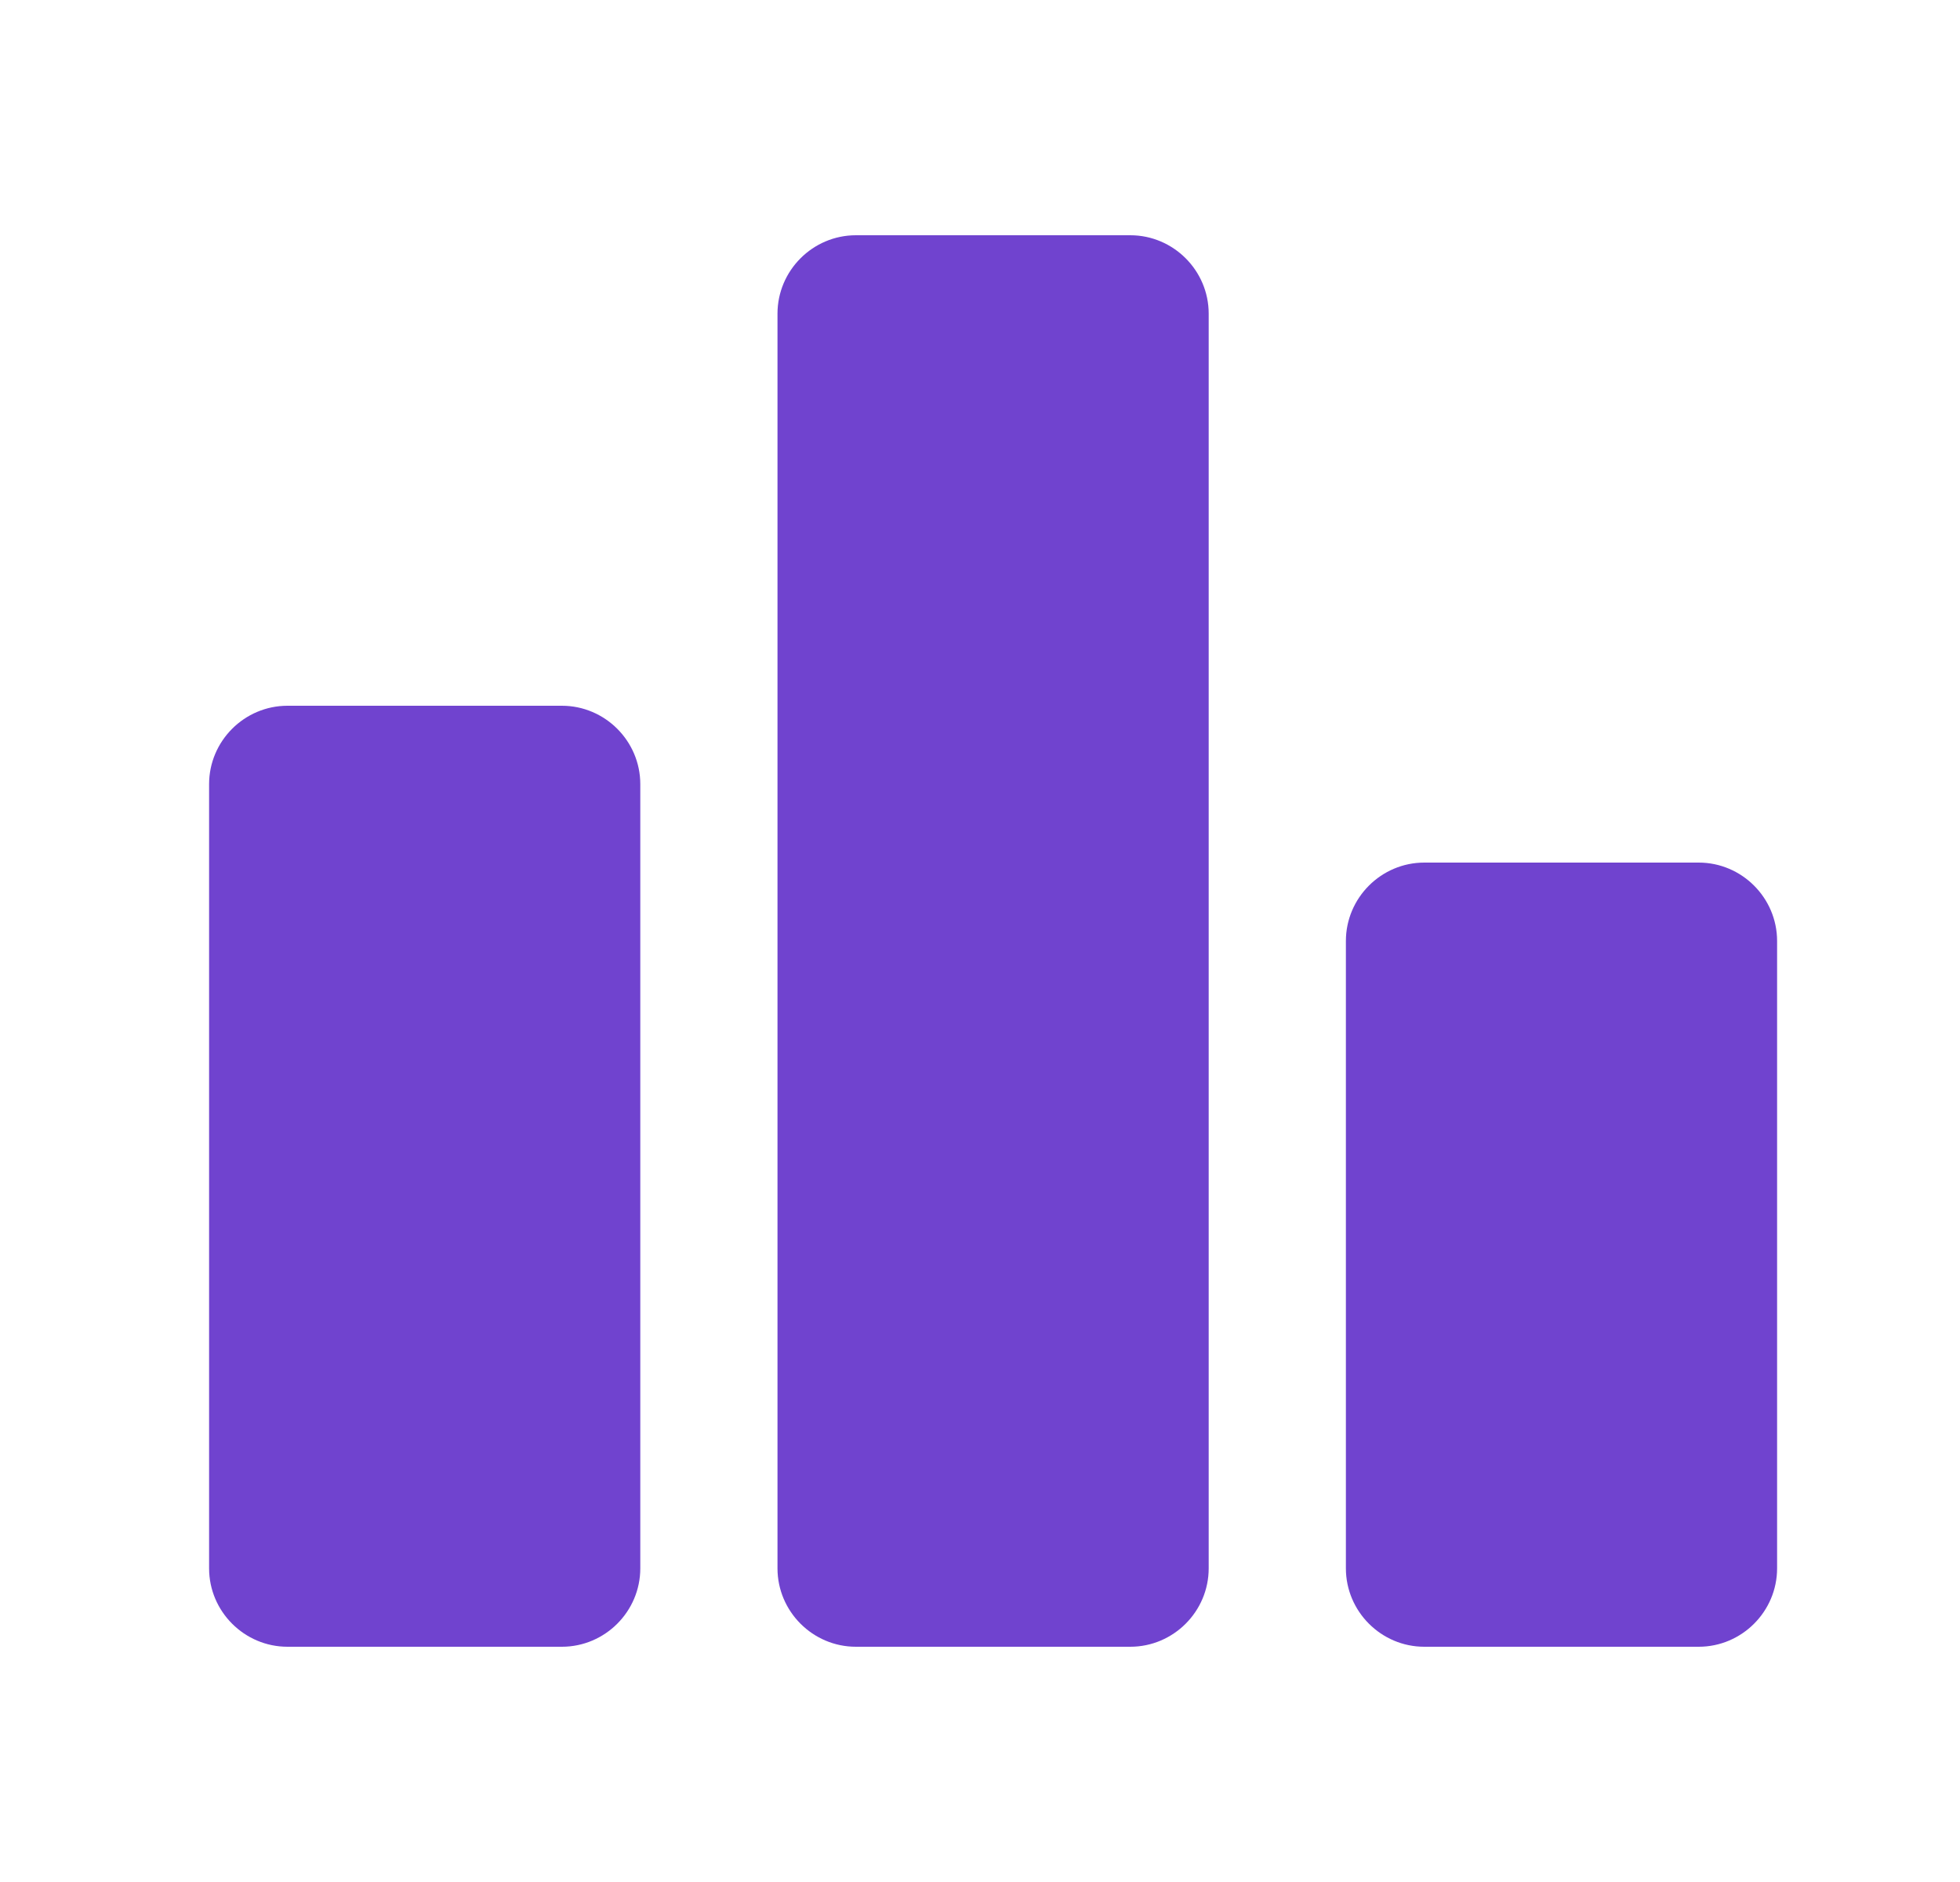 <svg width="25" height="24" viewBox="0 0 25 24" fill="none" xmlns="http://www.w3.org/2000/svg">
<g clip-path="url(#clip0_521_138)">
<path d="M7.167 21H3.667C3.117 21 2.667 20.55 2.667 20V10C2.667 9.45 3.117 9 3.667 9H7.167C7.717 9 8.167 9.45 8.167 10V20C8.167 20.55 7.717 21 7.167 21ZM14.417 3H10.917C10.367 3 9.917 3.45 9.917 4V20C9.917 20.55 10.367 21 10.917 21H14.417C14.967 21 15.417 20.55 15.417 20V4C15.417 3.45 14.967 3 14.417 3ZM21.667 11H18.167C17.617 11 17.167 11.45 17.167 12V20C17.167 20.55 17.617 21 18.167 21H21.667C22.217 21 22.667 20.55 22.667 20V12C22.667 11.45 22.217 11 21.667 11Z" fill="#7043CF"/>
</g>
<defs>
<clipPath id="clip0_521_138">
<rect width="24" height="24" fill="white" transform="translate(0.667)"/>
</clipPath>
</defs>
</svg>
